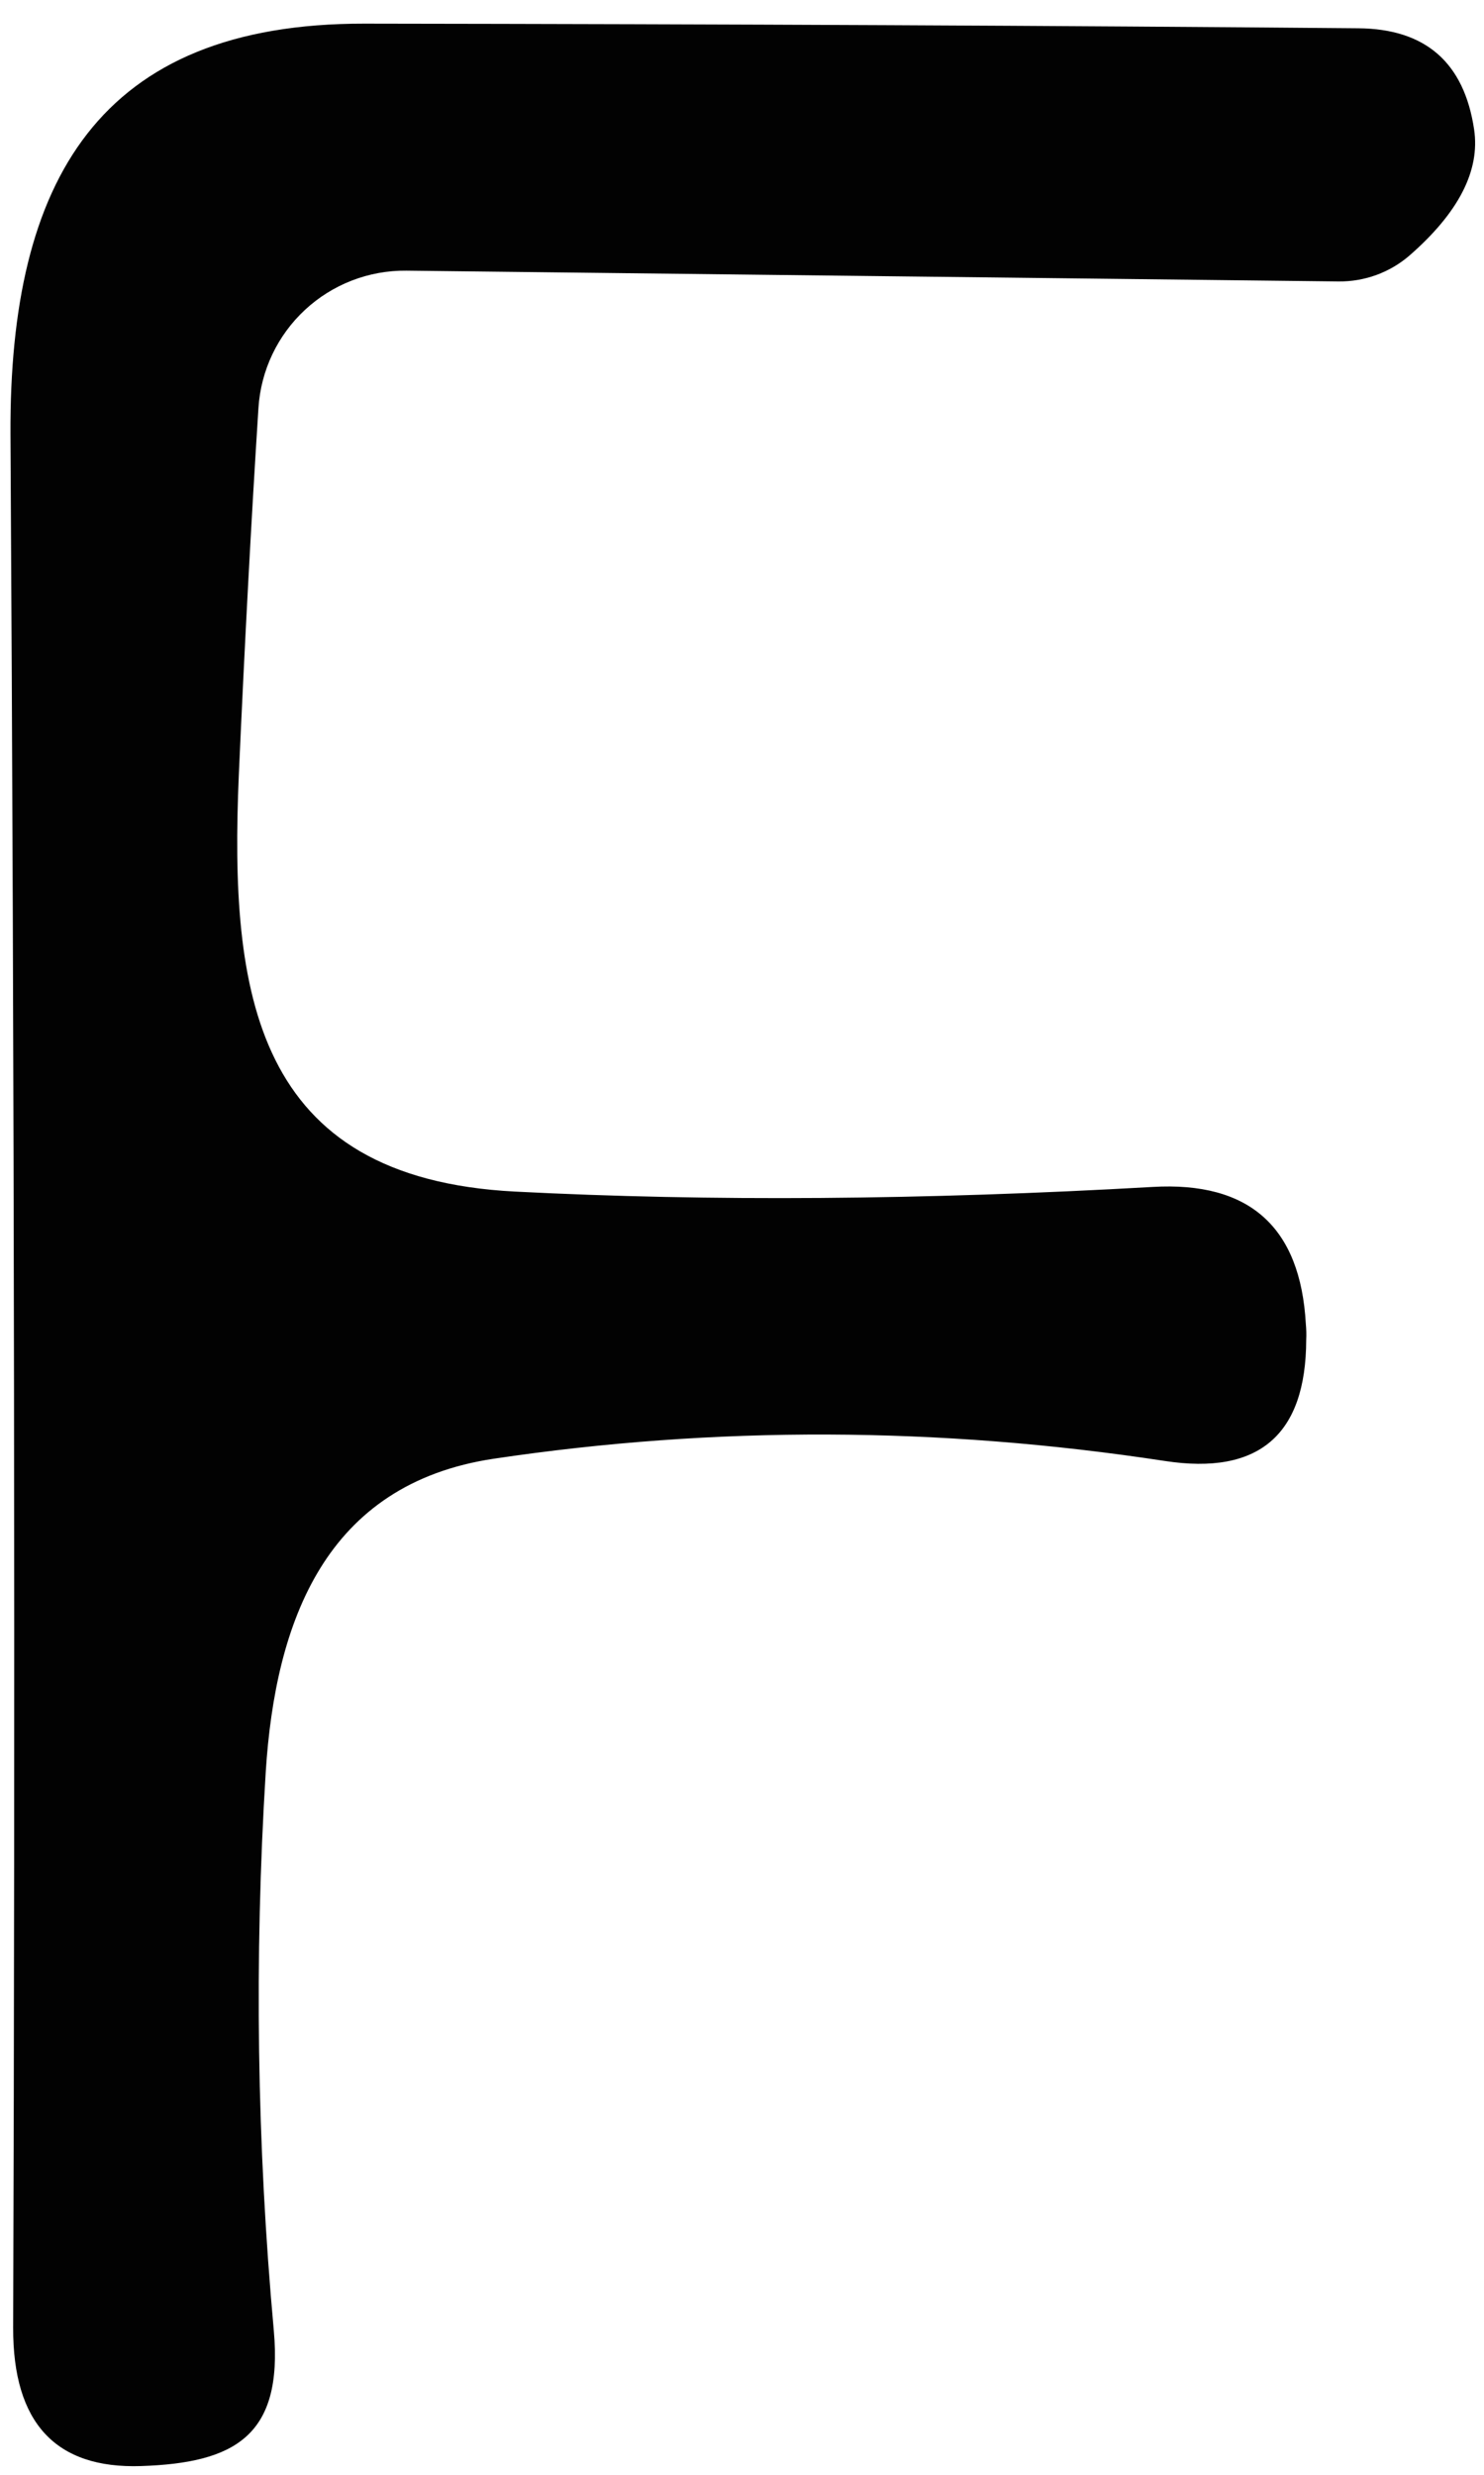 <svg width="51" height="85" viewBox="0 0 51 85" fill="none" xmlns="http://www.w3.org/2000/svg">
<path d="M8.207 26.622C7.889 34.099 8.71 40.462 17.695 40.926C24.4 41.271 31.705 41.218 39.61 40.767C42.936 40.573 44.691 42.141 44.877 45.473C44.894 45.659 44.899 45.84 44.89 46.017C44.881 49.287 43.262 50.674 40.033 50.179C32.27 48.995 24.585 48.969 16.981 50.1C11.171 50.962 9.464 55.707 9.133 60.851C8.736 67.267 8.829 73.67 9.411 80.06C9.729 83.666 8.062 84.594 4.846 84.7C1.908 84.797 0.444 83.215 0.452 79.954C0.523 58.84 0.492 37.157 0.36 14.903C0.32 6.207 3.39 0.798 12.521 0.812C25.093 0.829 36.478 0.882 46.676 0.971C48.988 0.988 50.316 2.146 50.66 4.444C50.871 5.858 50.13 7.303 48.436 8.779C47.763 9.36 46.897 9.676 46.001 9.667L13.964 9.296C12.673 9.283 11.426 9.765 10.481 10.643C9.535 11.521 8.963 12.728 8.882 14.015C8.635 17.869 8.41 22.071 8.207 26.622Z" fill="#020202"/>
</svg>
